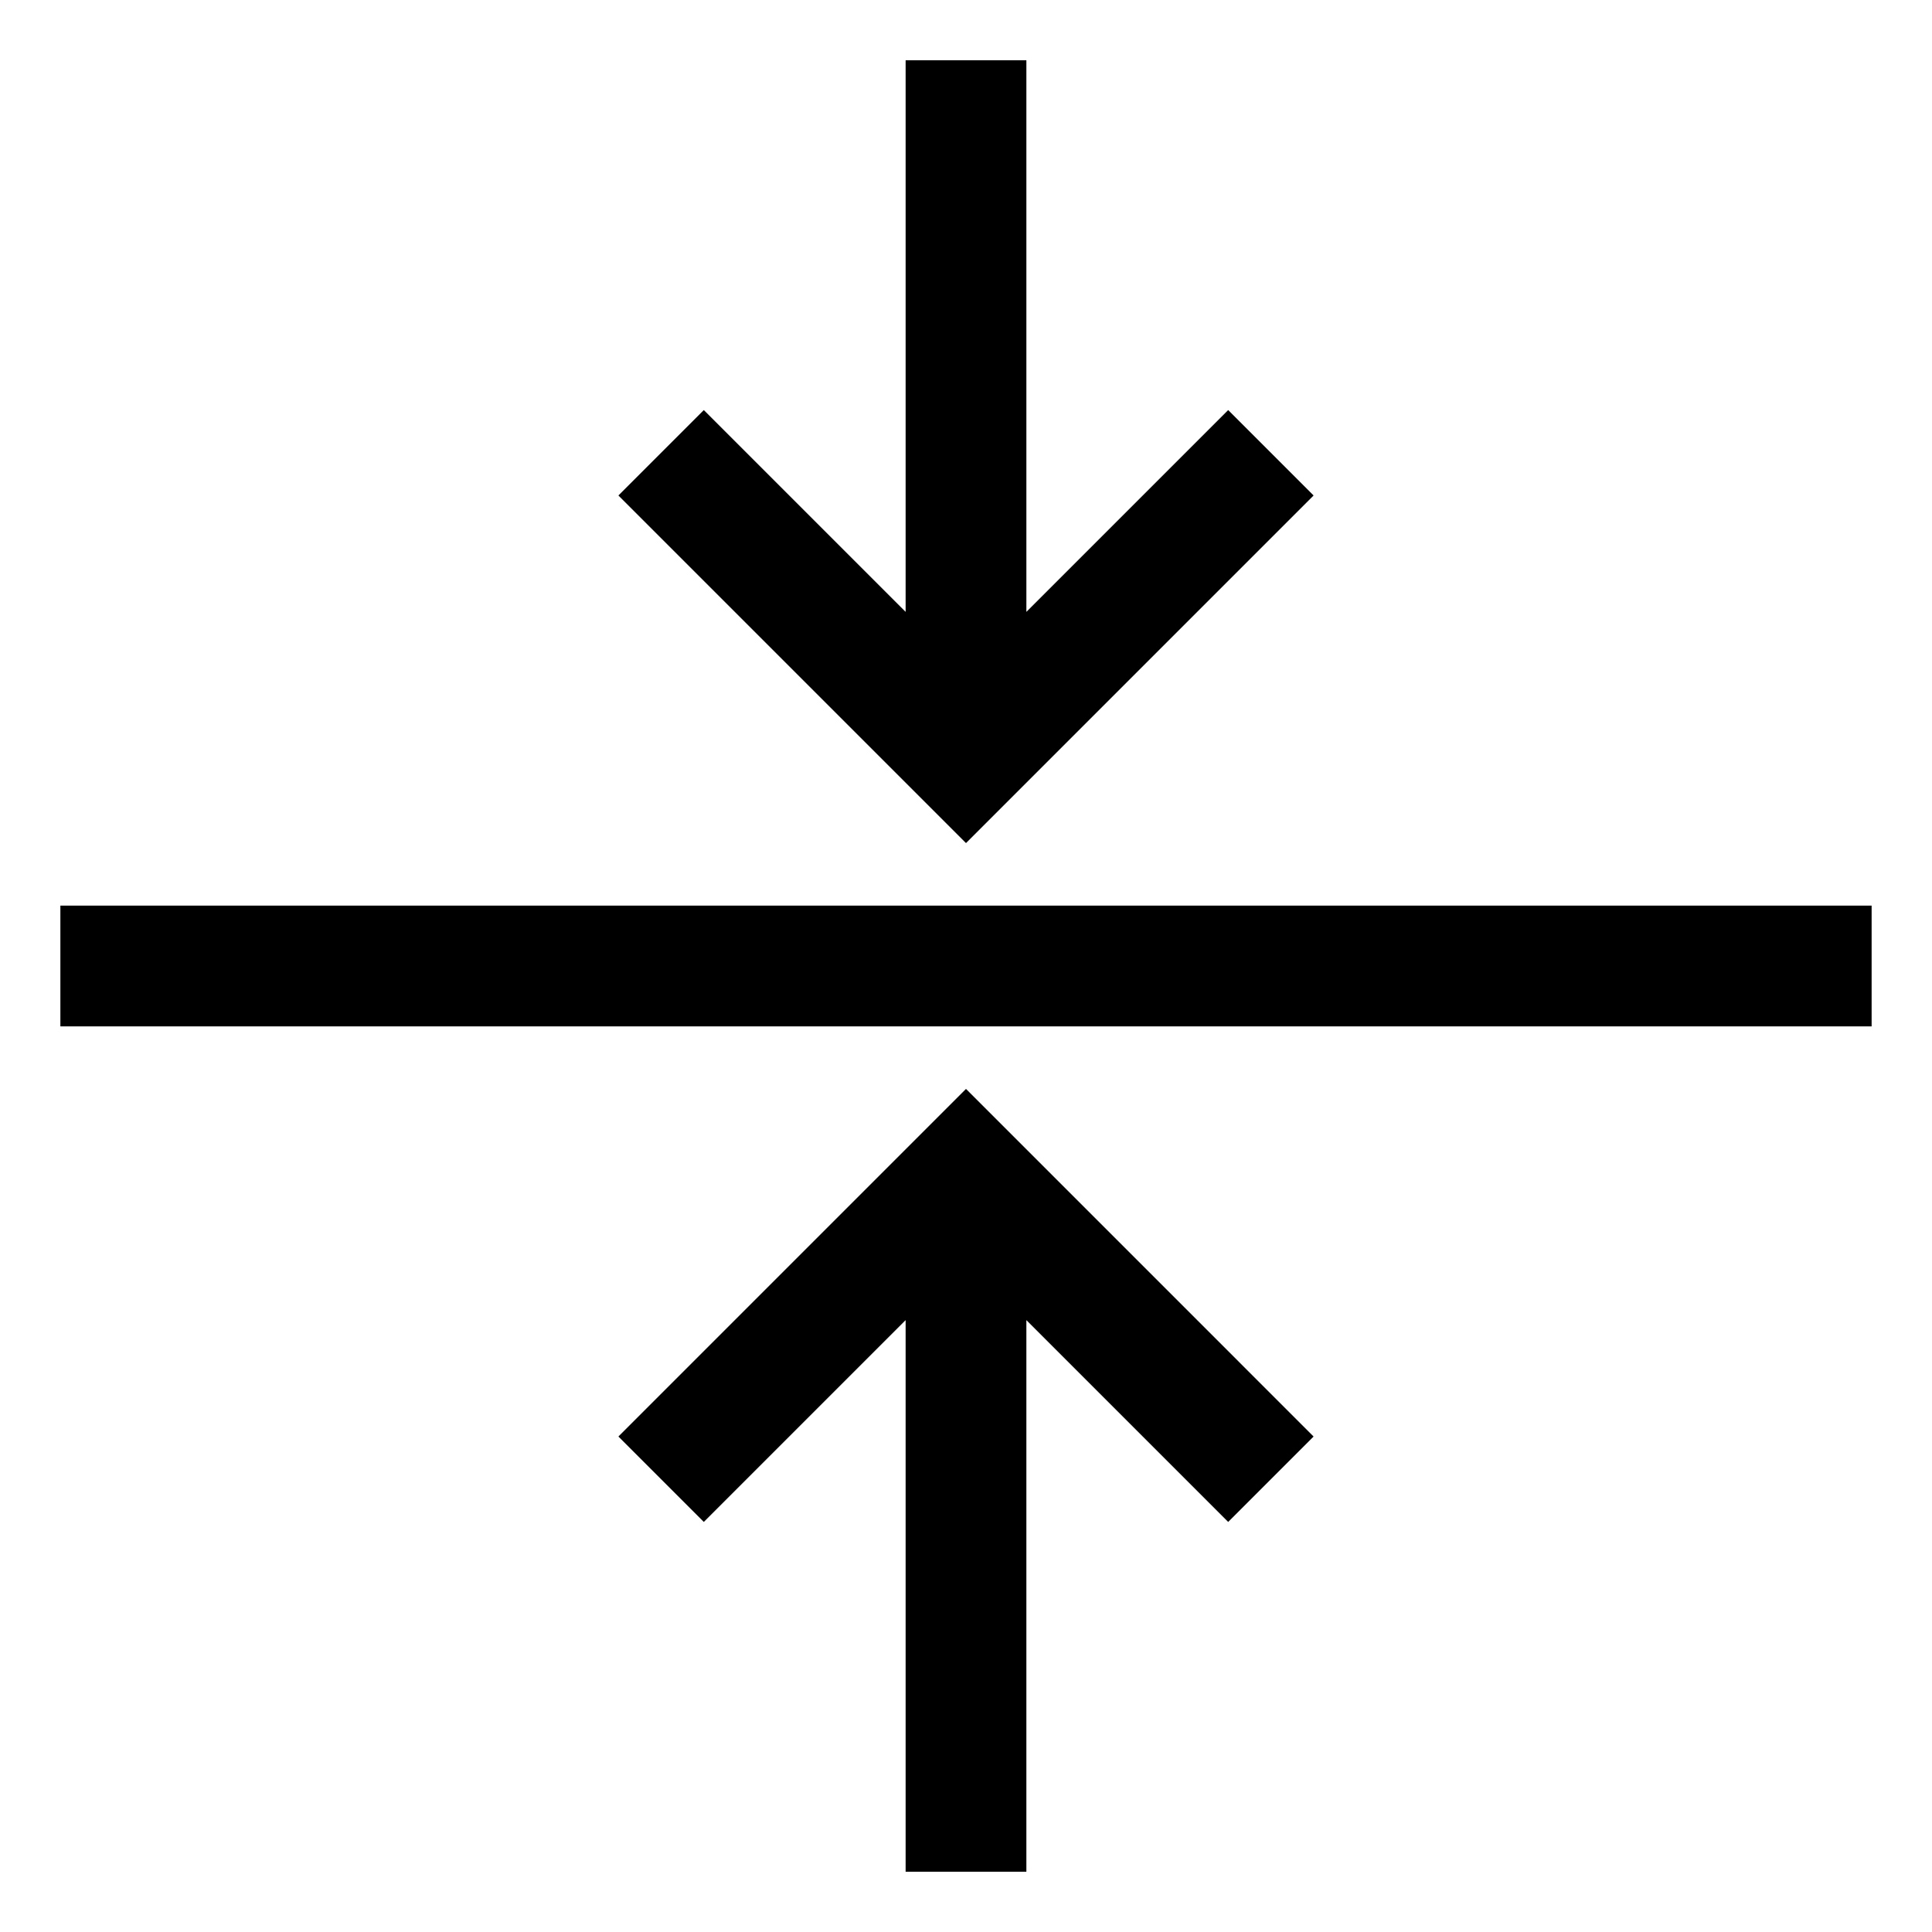 <svg xmlns="http://www.w3.org/2000/svg" width="24" height="24" viewBox="0 0 24 24"><path d="M16.318 6.155l-1.061-1.061-2.507 2.507V.749h-1.5v6.852L8.743 5.094 7.682 6.155 12 10.473l4.318-4.318zM.75 11.25h22.5v1.5H.75v-1.5zM7.682 17.845l1.061 1.061 2.507-2.507v6.852h1.5v-6.852l2.507 2.507 1.061-1.061L12 13.527l-4.318 4.318z"/></svg>